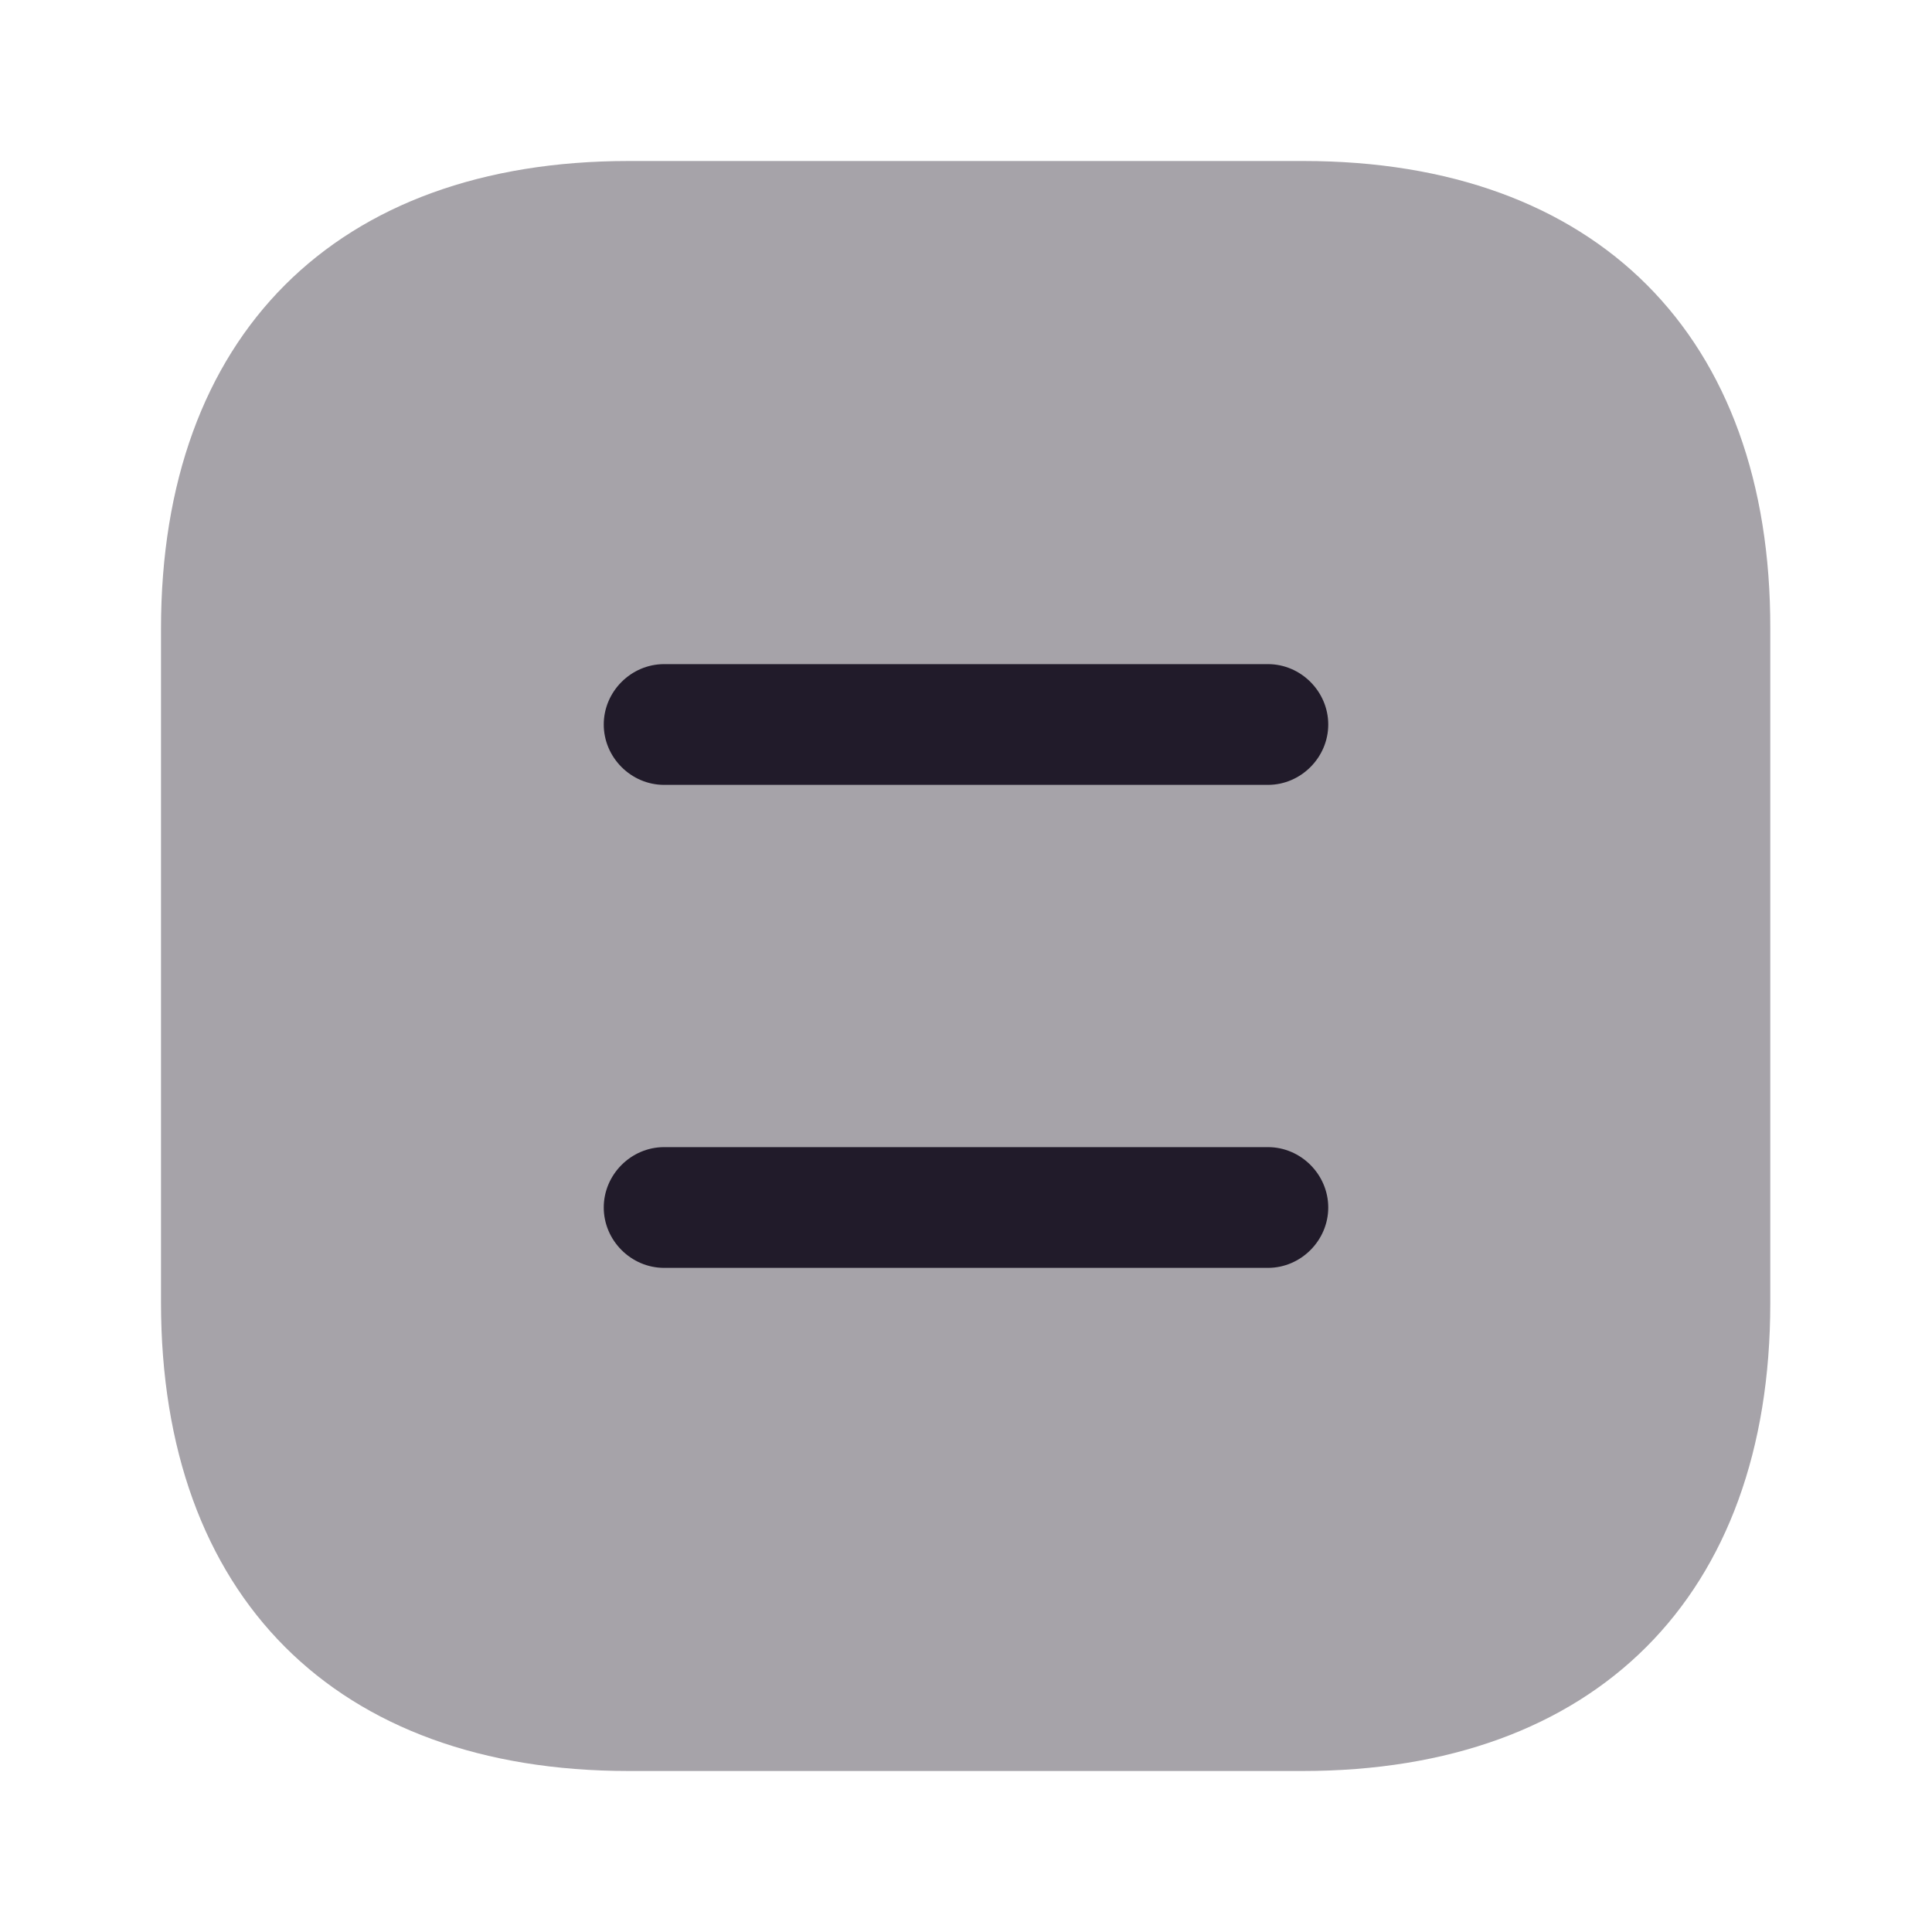 <svg width="24" height="24" viewBox="0 0 24 24" fill="none" xmlns="http://www.w3.org/2000/svg">
<path opacity="0.4" d="M16.191 2H7.81C4.17 2 2 4.17 2 7.81V16.18C2 19.83 4.17 22 7.81 22H16.18C19.82 22 21.991 19.83 21.991 16.19V7.81C22 4.17 19.831 2 16.191 2Z" fill="#211B2A"/>
<path d="M15.751 9.75H8.25C7.84 9.75 7.5 9.41 7.5 9C7.5 8.59 7.84 8.25 8.25 8.25H15.751C16.16 8.25 16.5 8.59 16.5 9C16.5 9.41 16.16 9.75 15.751 9.75Z" fill="#211B2A"/>
<path d="M15.751 15.75H8.25C7.84 15.75 7.5 15.41 7.5 15C7.5 14.59 7.84 14.25 8.25 14.25H15.751C16.16 14.25 16.5 14.59 16.5 15C16.5 15.41 16.16 15.75 15.751 15.75Z" fill="#211B2A"/>
</svg>
